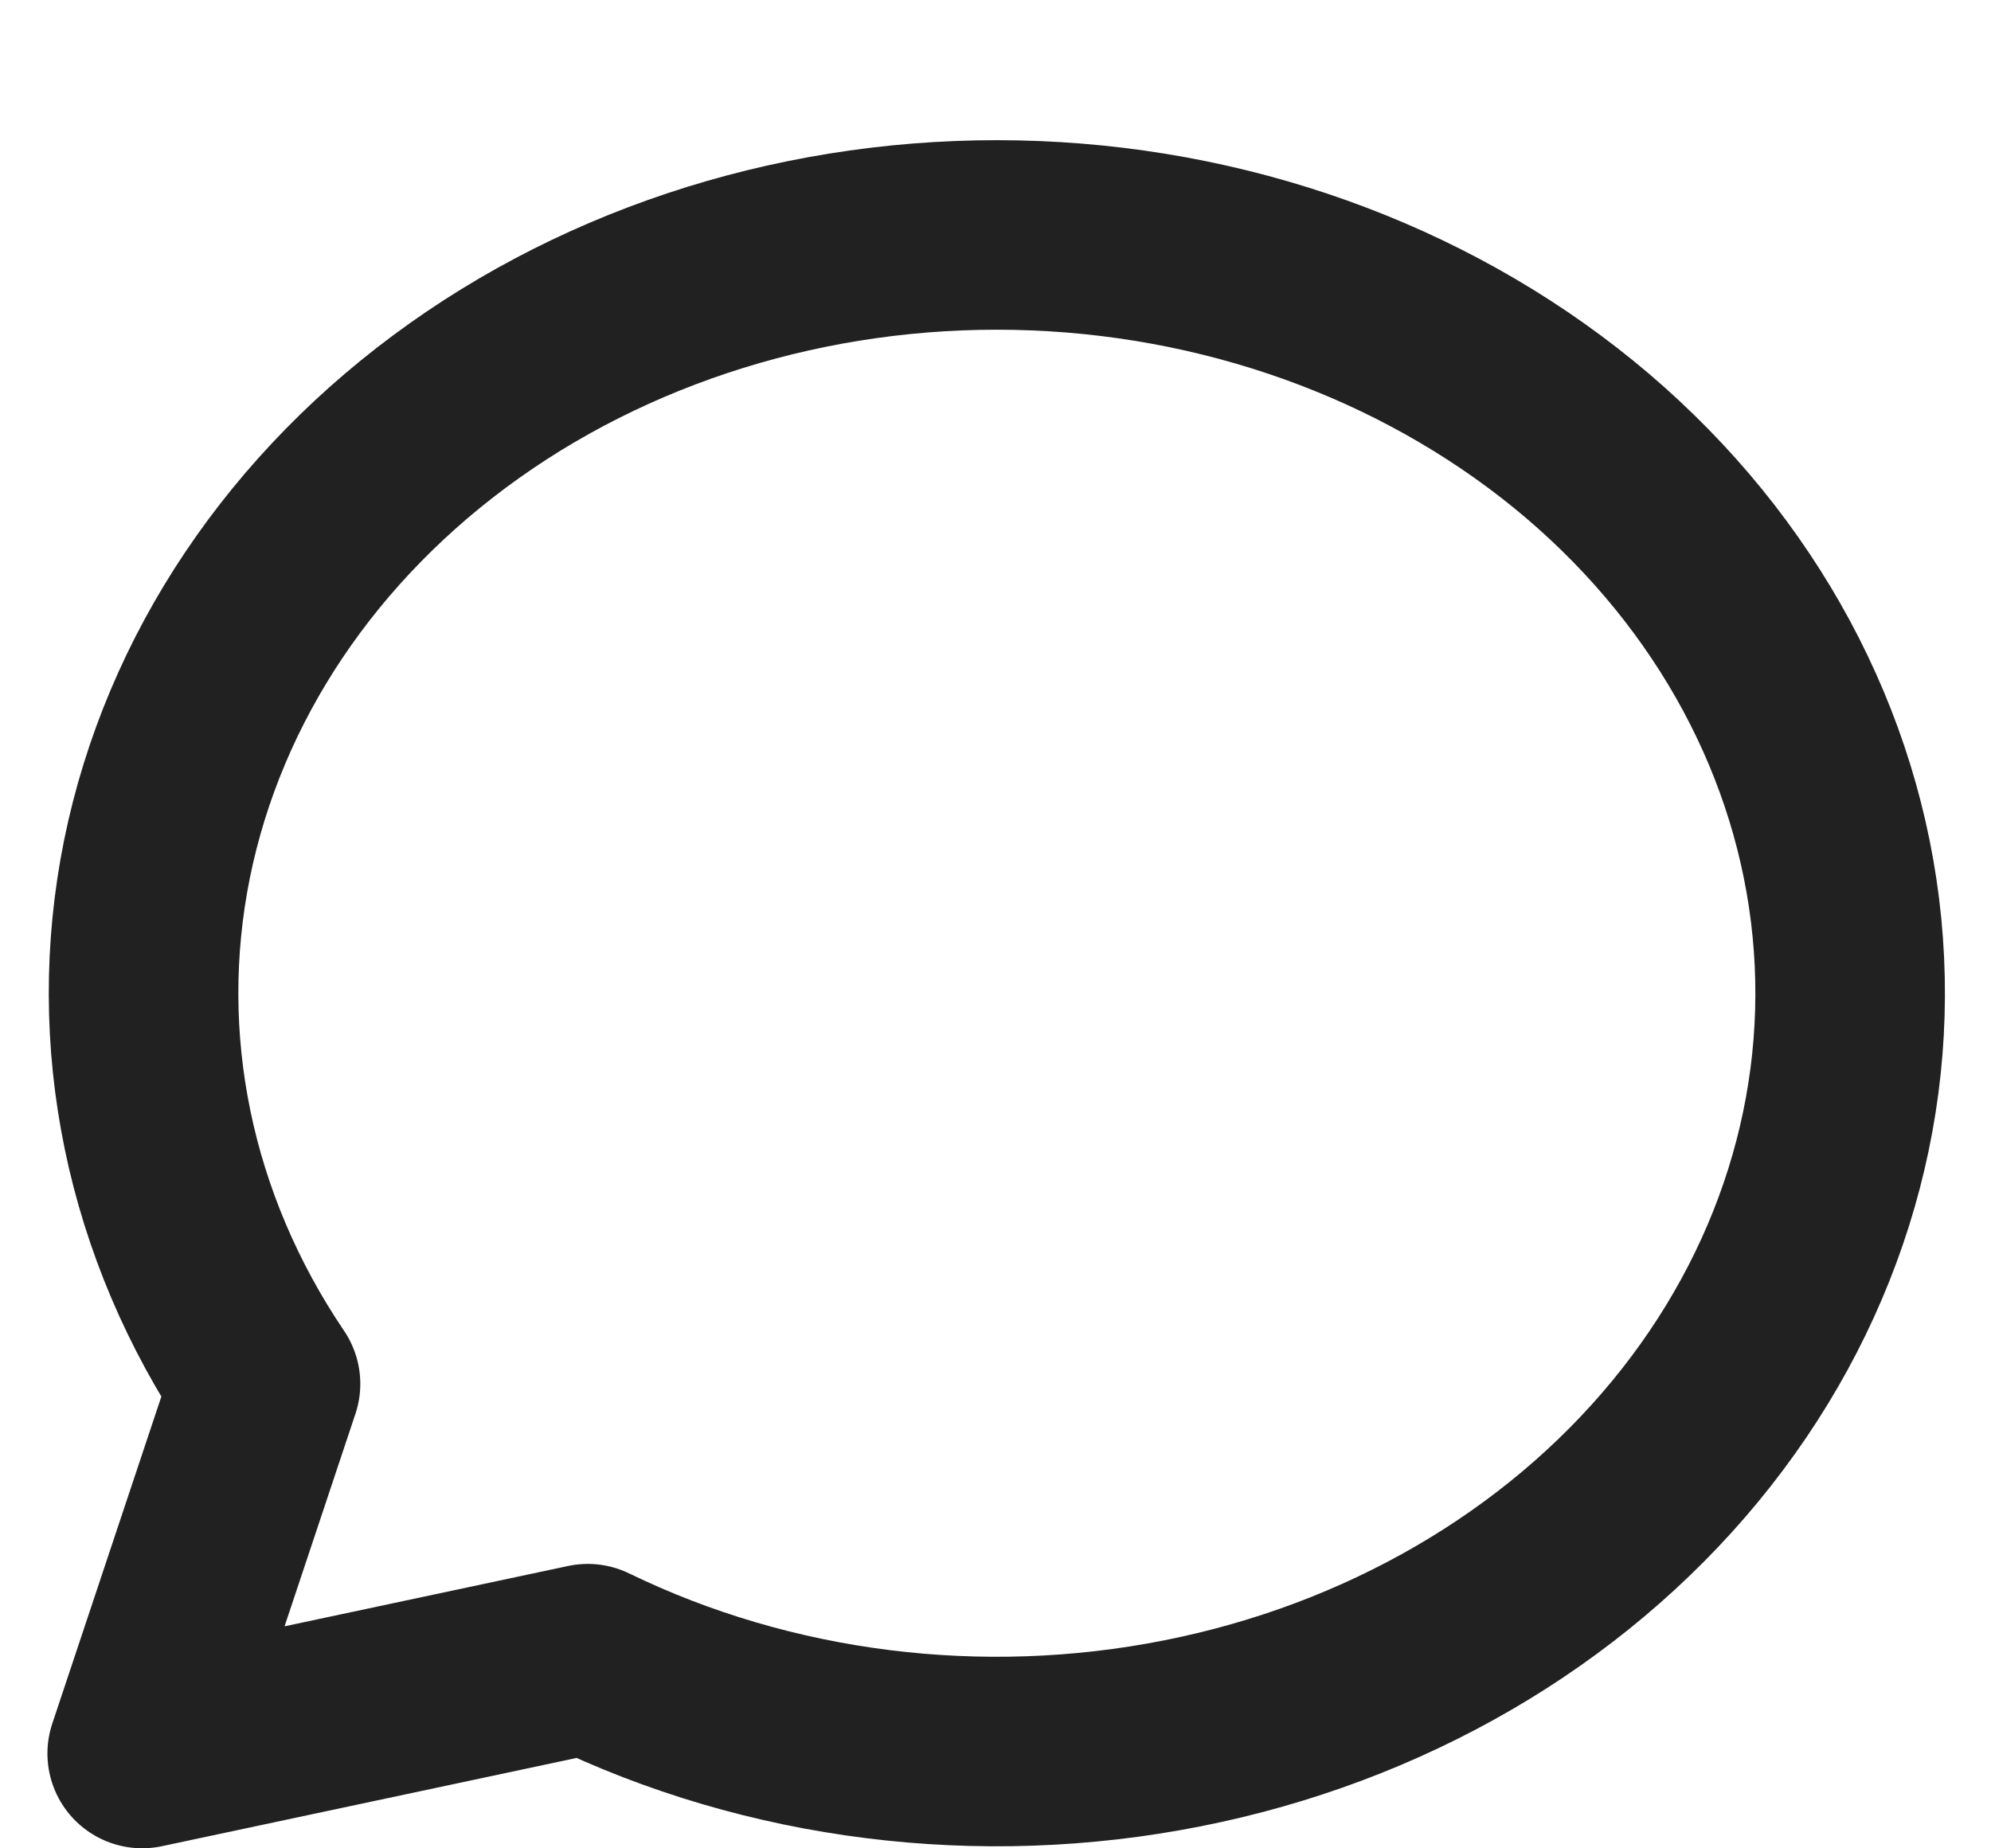 <svg width="14" height="13" viewBox="0 0 14 13" fill="none" xmlns="http://www.w3.org/2000/svg">
<path d="M1 12.333L1.867 9.733C1.118 8.625 0.847 7.313 1.104 6.041C1.362 4.769 2.13 3.624 3.267 2.817C4.403 2.011 5.83 1.599 7.283 1.658C8.735 1.717 10.114 2.243 11.164 3.137C12.213 4.032 12.861 5.235 12.987 6.523C13.113 7.811 12.709 9.095 11.849 10.138C10.99 11.18 9.734 11.91 8.315 12.191C6.895 12.473 5.409 12.286 4.133 11.666L1 12.333Z" stroke="#212121" stroke-width="1.333" stroke-linecap="round" stroke-linejoin="round"/>
</svg>
